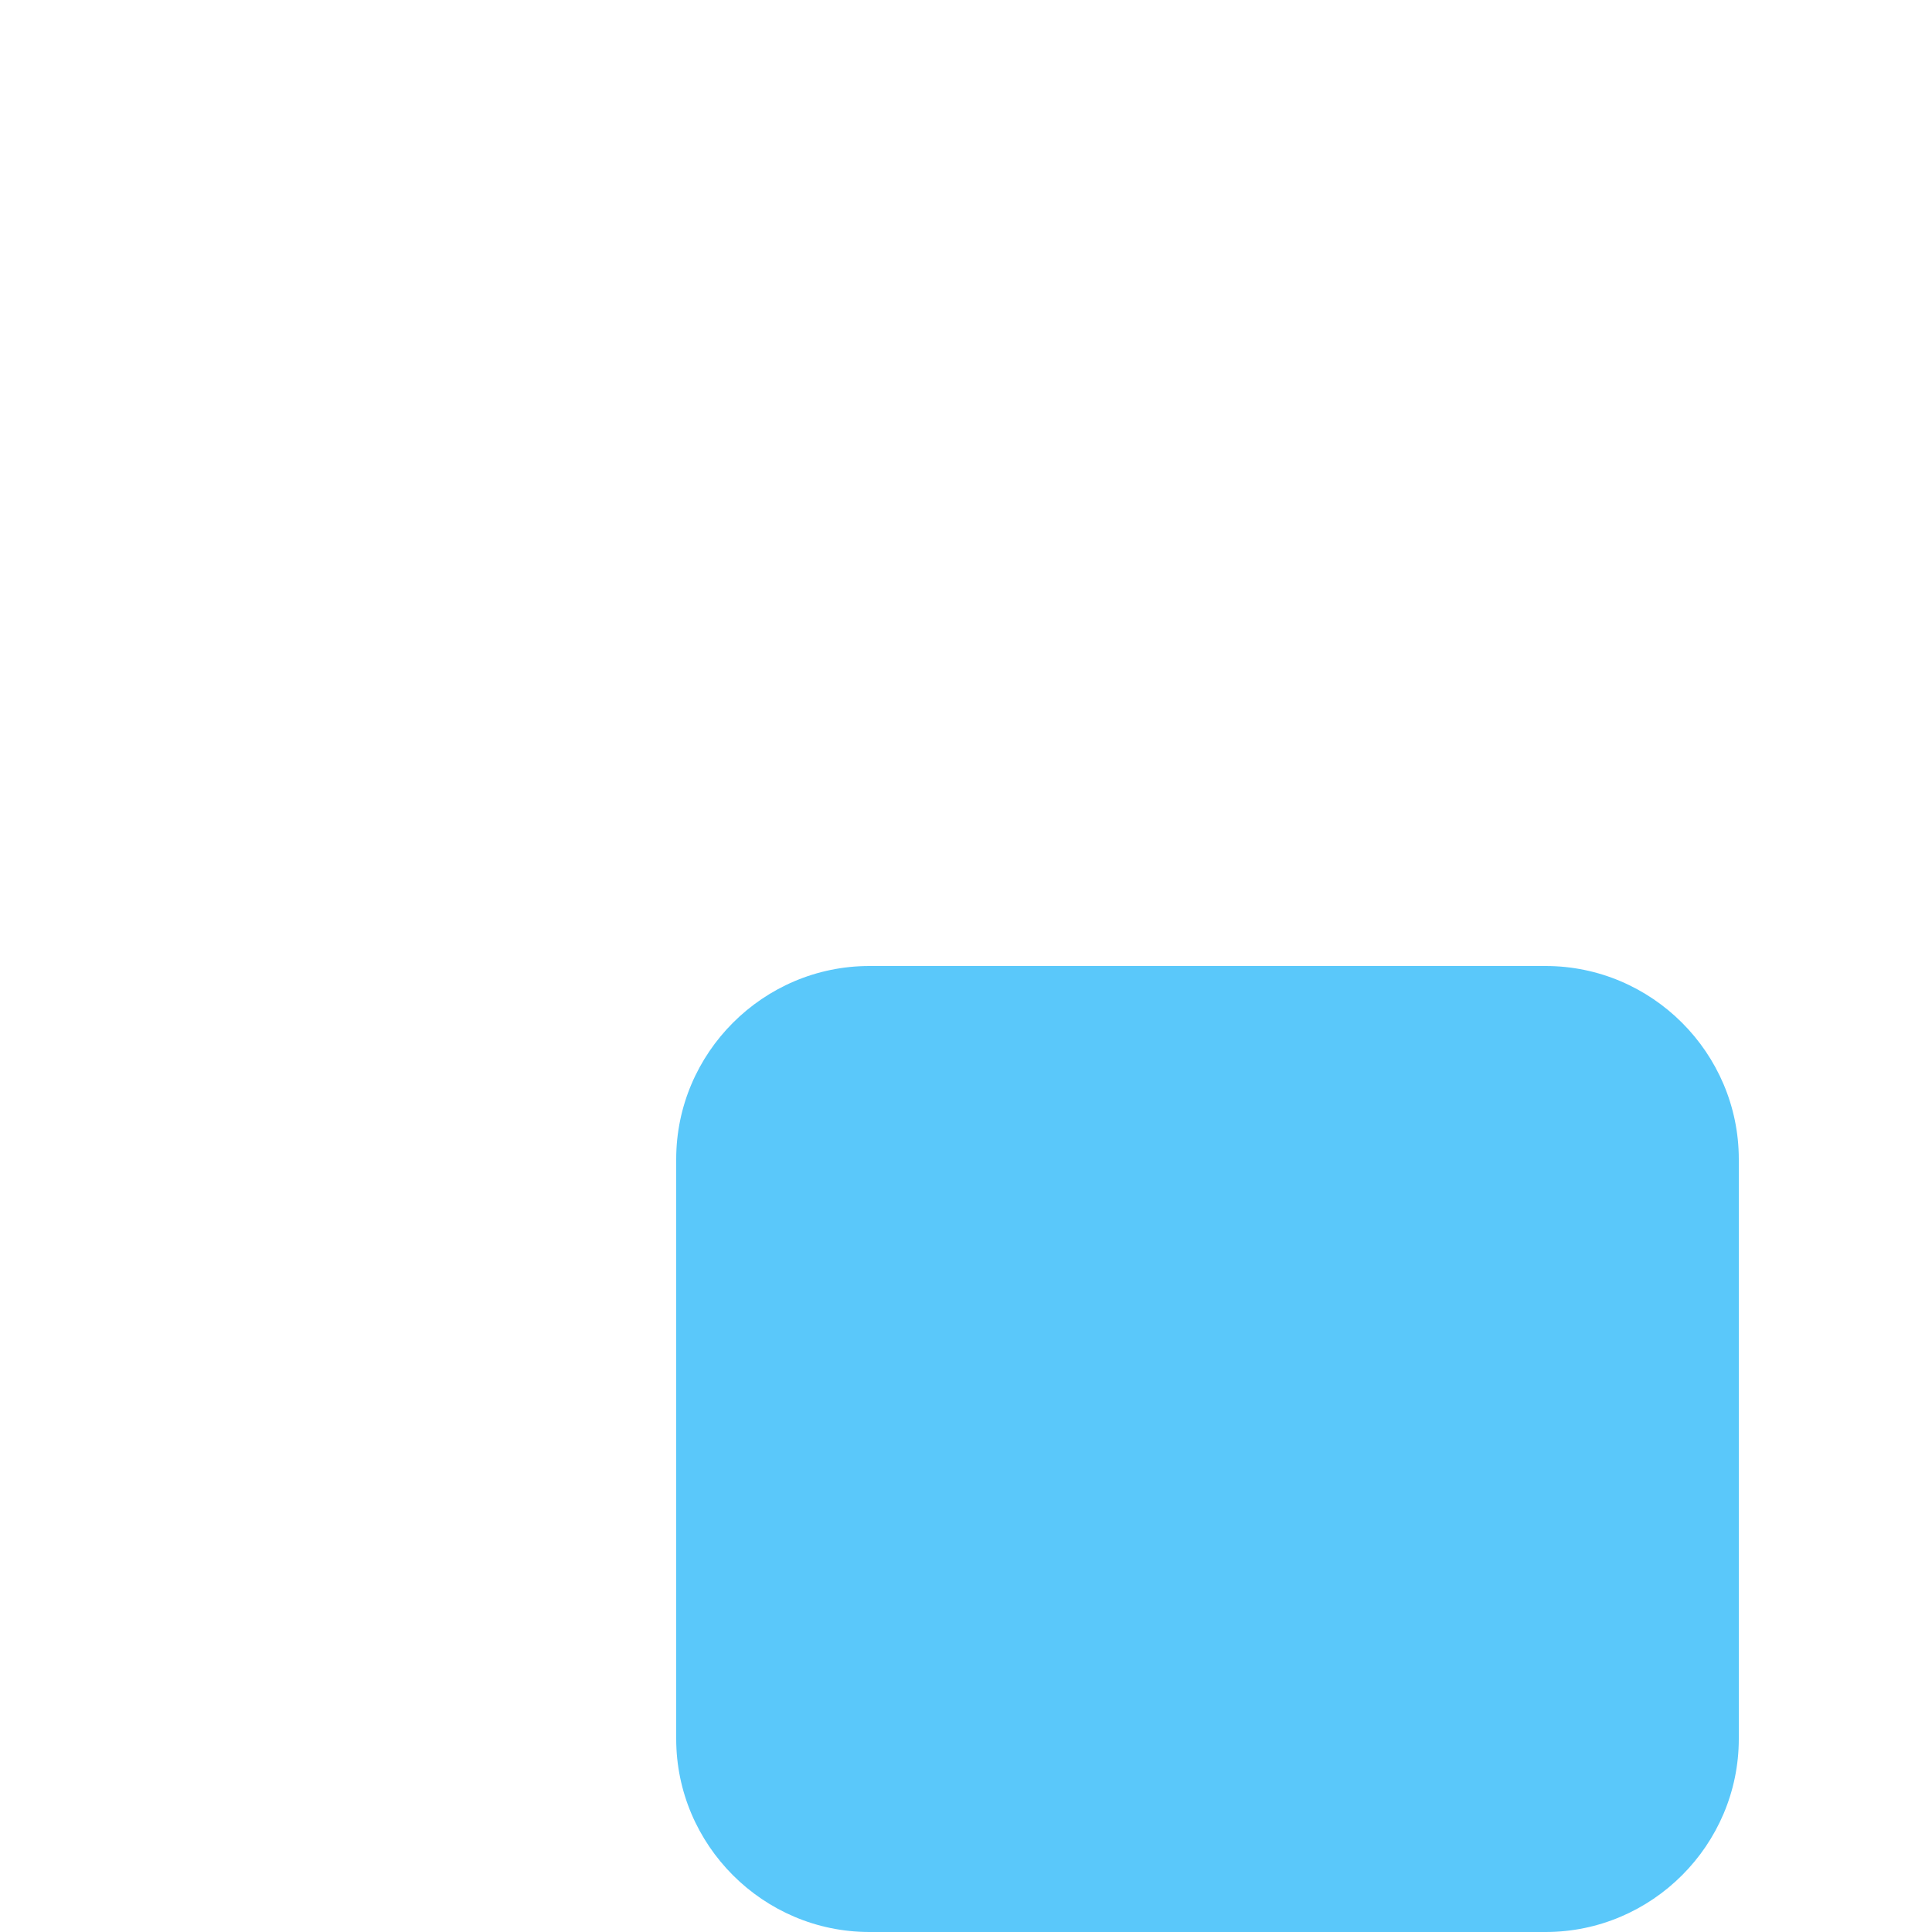 <?xml version="1.0" standalone="no"?><!DOCTYPE svg PUBLIC "-//W3C//DTD SVG 1.1//EN" "http://www.w3.org/Graphics/SVG/1.1/DTD/svg11.dtd"><svg t="1546924834409" class="icon" style="" viewBox="0 0 1024 1024" version="1.1" xmlns="http://www.w3.org/2000/svg" p-id="5635" xmlns:xlink="http://www.w3.org/1999/xlink" width="200" height="200"><defs><style type="text/css"></style></defs><path d="M460.8 512h358.4c56.32 0 102.4 46.08 102.4 102.4v307.2c0 56.32-46.08 102.4-102.4 102.4H460.8c-56.32 0-102.4-46.08-102.4-102.4v-307.2c0-56.32 46.08-102.4 102.4-102.4z" fill="#5AC8FA" p-id="5636"></path><path d="M819.2 358.4H204.8c-30.72 0-51.2 20.48-51.2 51.2v512c0 30.72 20.48 51.2 51.2 51.2h614.4c30.72 0 51.2-20.48 51.2-51.2V409.6c0-30.72-20.48-51.2-51.2-51.2zM307.2 307.2V204.8c0-112.64 92.16-204.8 204.8-204.8s204.8 92.16 204.8 204.8v102.4h102.4c56.32 0 102.4 46.08 102.4 102.4v512c0 56.32-46.08 102.4-102.4 102.4H204.8c-56.32 0-102.4-46.08-102.4-102.4V409.6c0-56.32 46.08-102.4 102.4-102.4h102.4z m51.2 0h307.2V204.8c0-87.04-66.56-153.6-153.6-153.6S358.4 117.76 358.4 204.8v102.4z" fill="" p-id="5637"></path></svg>
